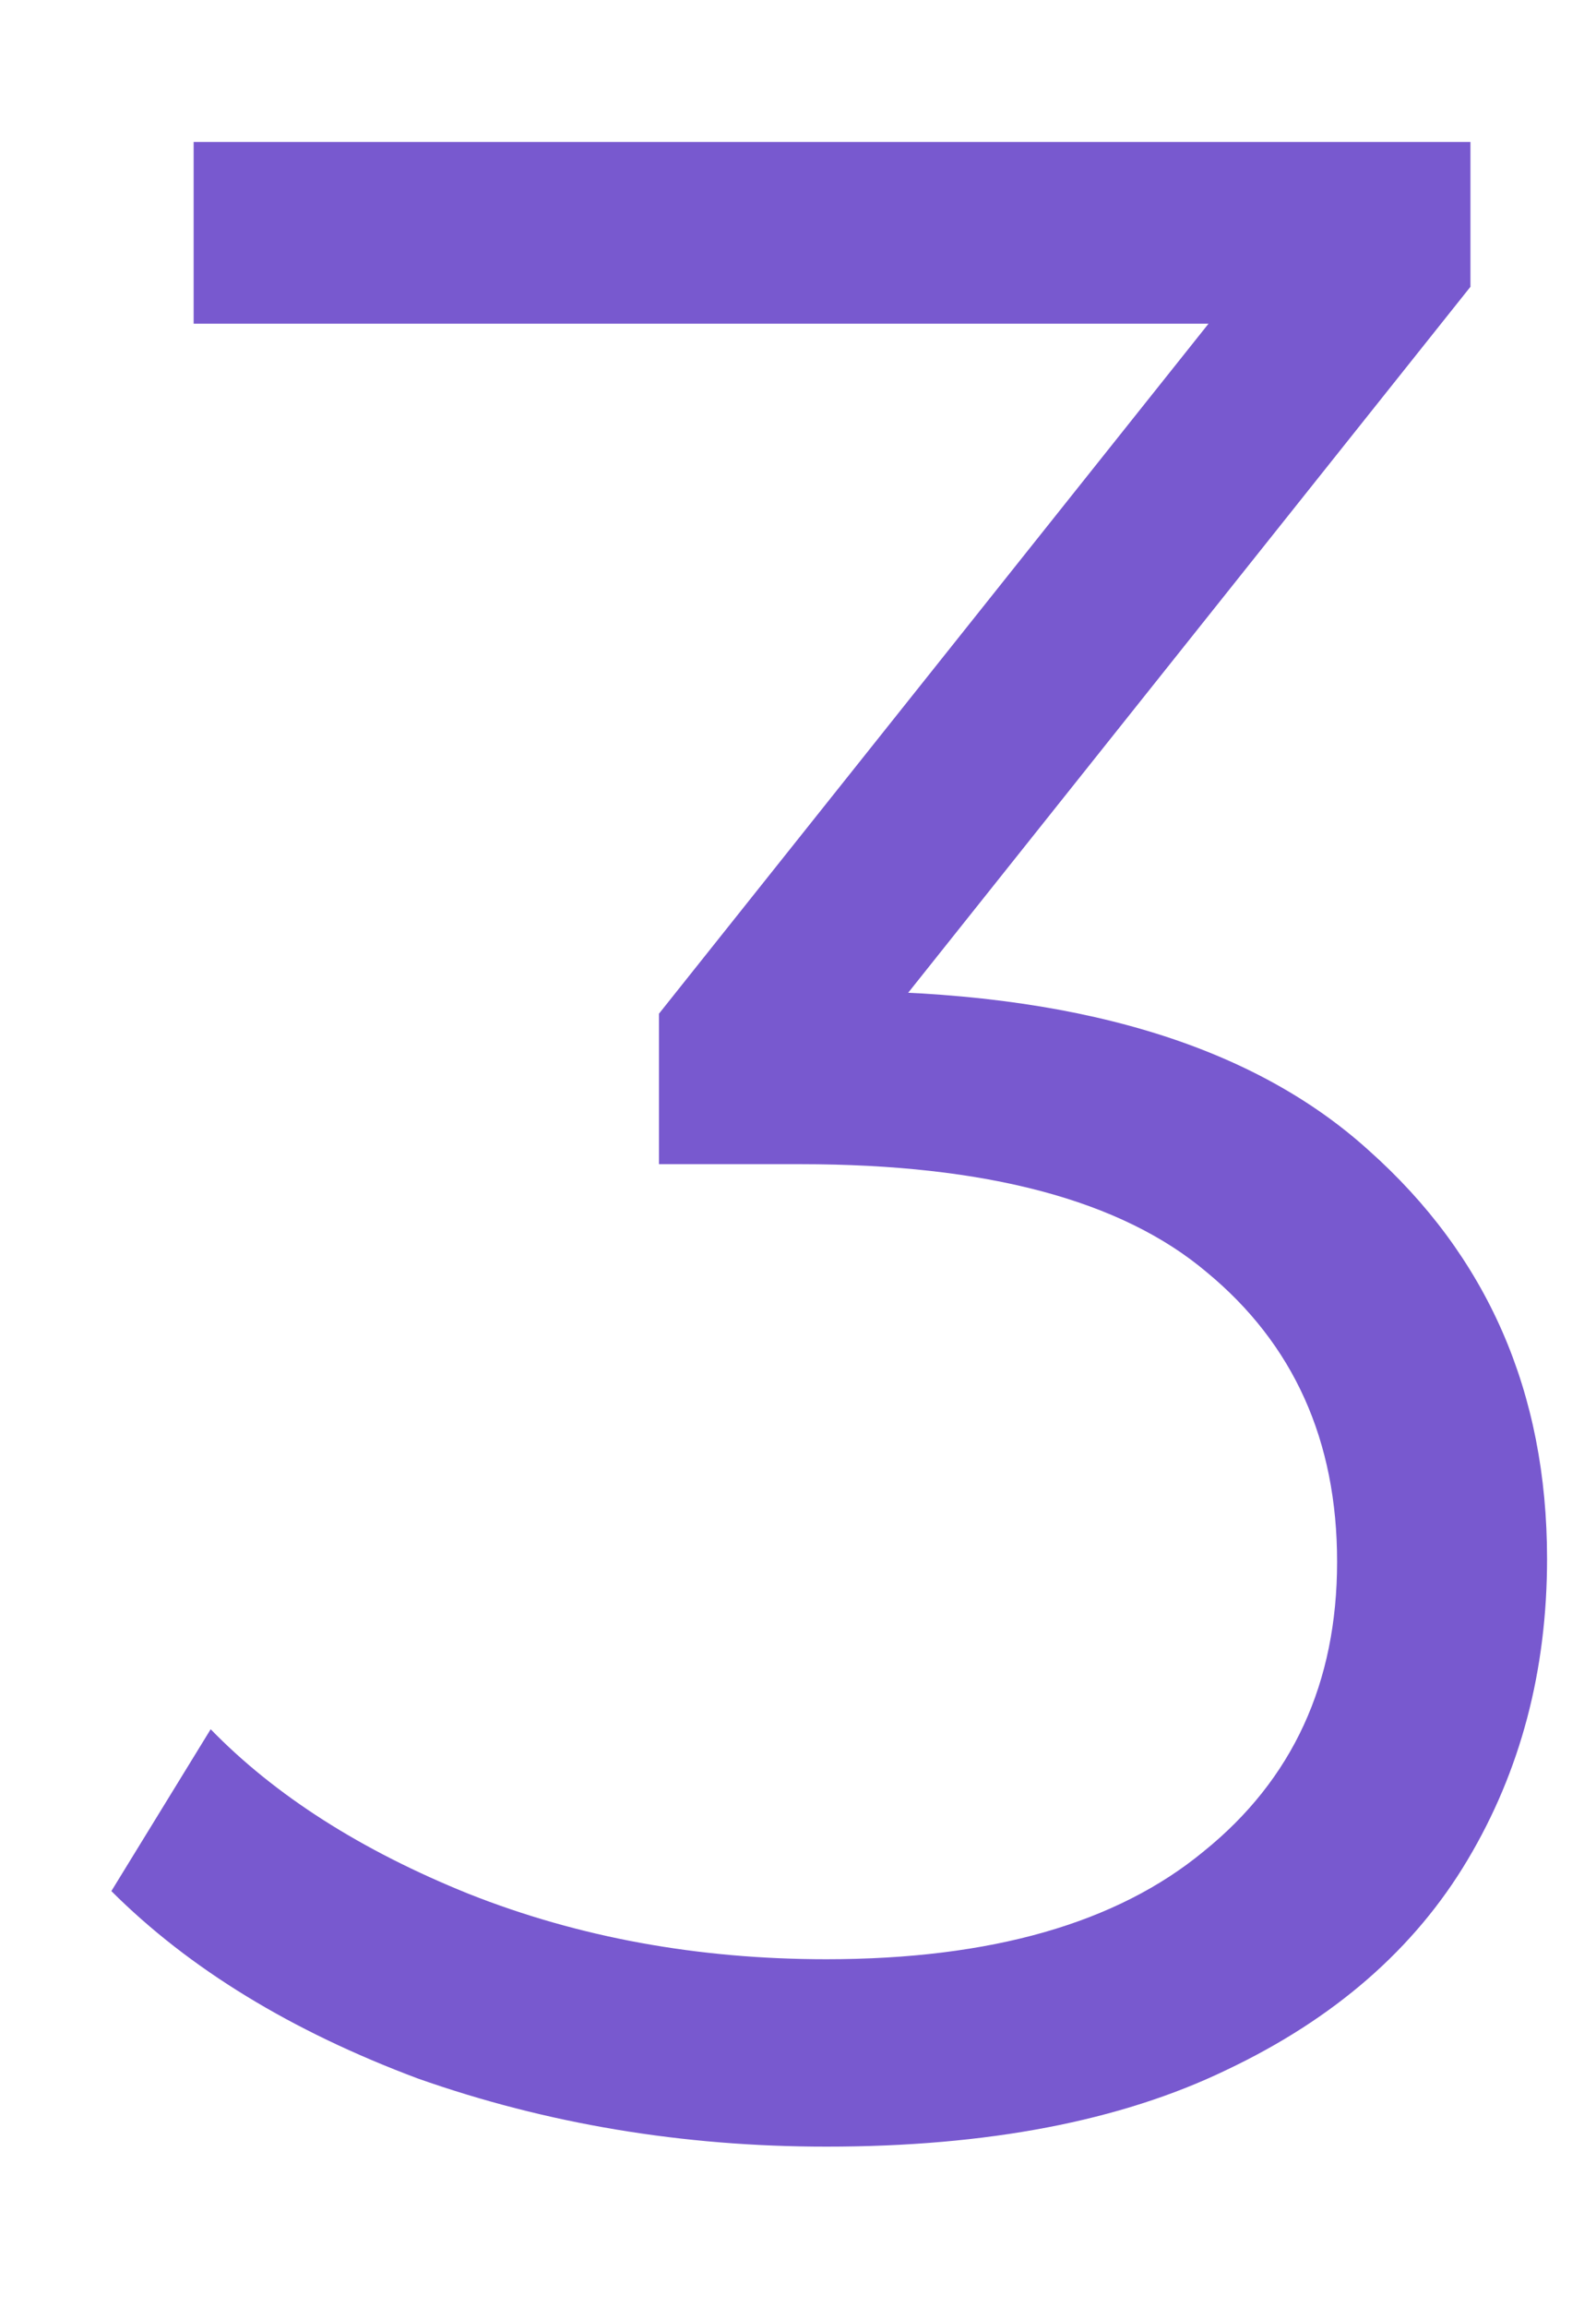 <svg width="9" height="13" viewBox="0 0 9 13" fill="none" xmlns="http://www.w3.org/2000/svg">
<path d="M4.66 12.096C3.85 12.096 3.082 11.968 2.356 11.712C1.642 11.445 1.066 11.093 0.628 10.656L1.188 9.744C1.551 10.117 2.036 10.427 2.644 10.672C3.263 10.917 3.935 11.04 4.66 11.04C5.588 11.04 6.298 10.837 6.788 10.432C7.29 10.027 7.54 9.483 7.54 8.8C7.54 8.117 7.295 7.573 6.804 7.168C6.324 6.763 5.562 6.56 4.516 6.56H3.716V5.712L7.172 1.376L7.332 1.824H1.092V0.8H8.292V1.616L4.836 5.952L4.276 5.584H4.708C6.052 5.584 7.055 5.883 7.716 6.48C8.388 7.077 8.724 7.845 8.724 8.784C8.724 9.413 8.575 9.979 8.276 10.48C7.978 10.981 7.524 11.376 6.916 11.664C6.319 11.952 5.567 12.096 4.66 12.096Z" fill="#7859CF"/>
</svg>

